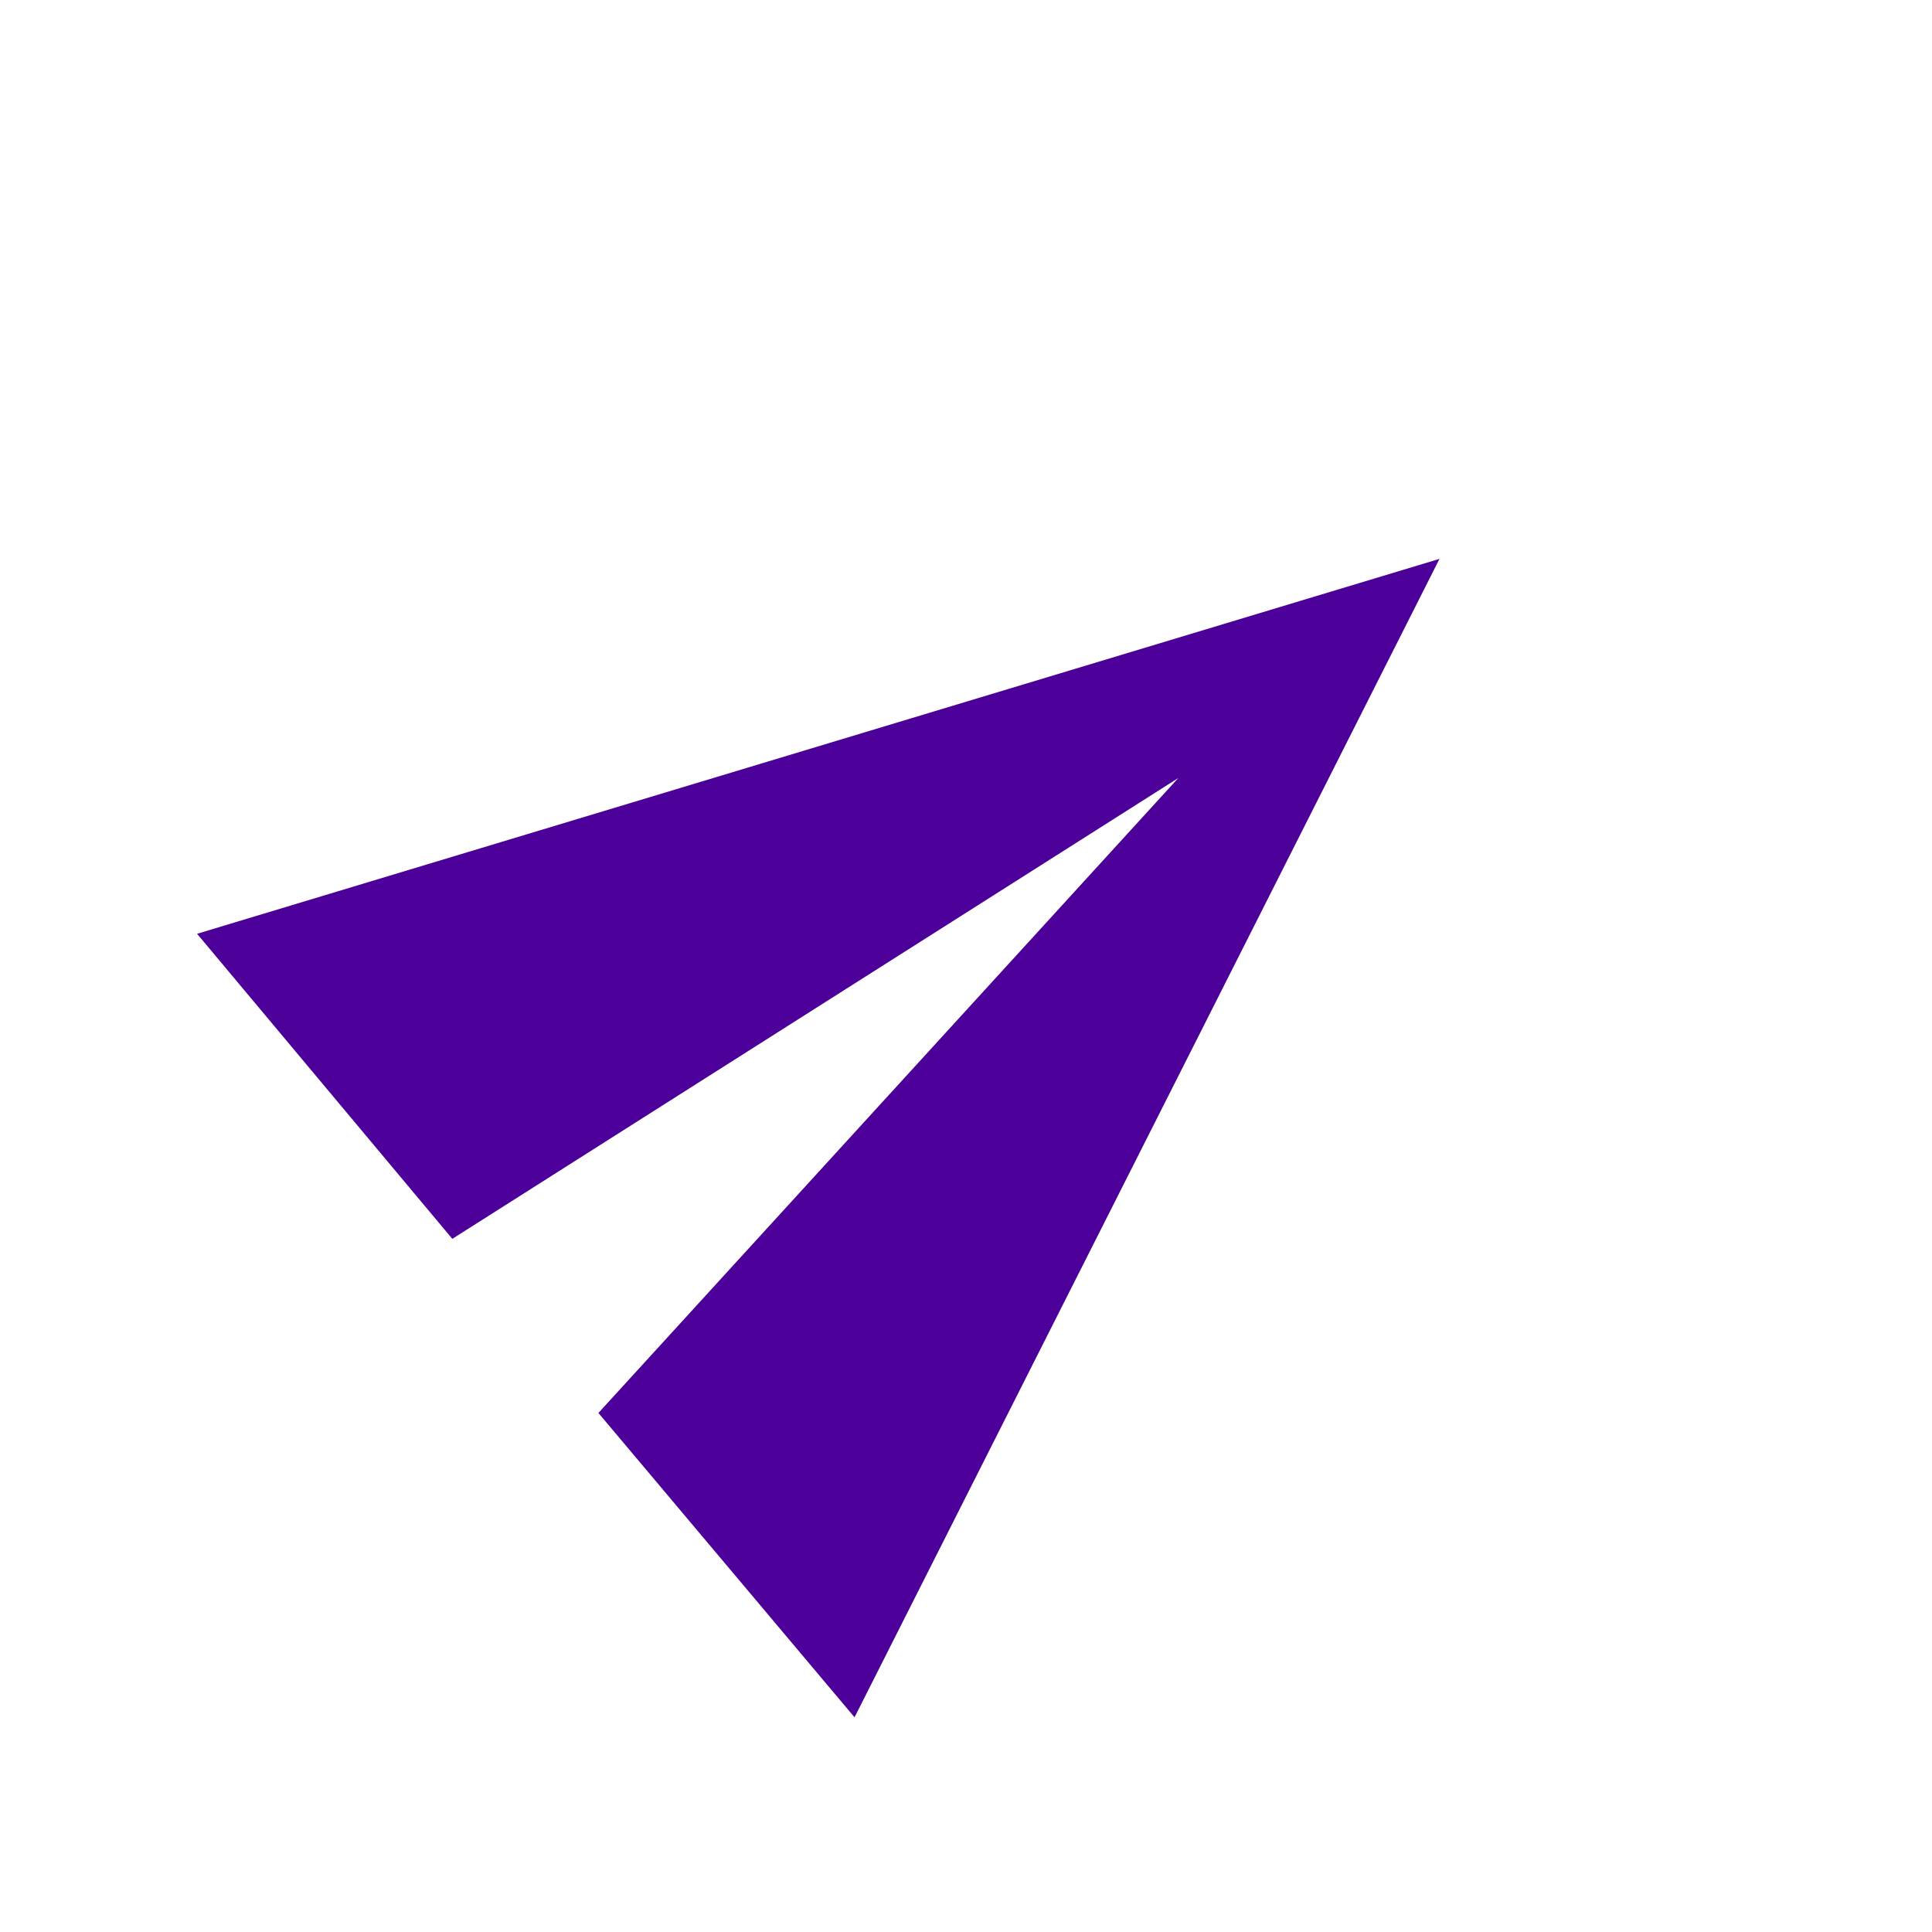 <svg width="170" height="170" viewBox="0 0 170 170" fill="none" xmlns="http://www.w3.org/2000/svg">
<g clip-path="url(#clip0_120_356)">
<path d="M17.341 82.165L126.663 49.176L75.192 151.108L52.656 124.329L103.681 68.46L39.8 109.008L17.341 82.165Z" fill="#4D0099"/>
</g>
<defs>
<clipPath id="clip0_120_356">
<rect width="120" height="120" fill="white" transform="matrix(0.766 -0.643 -0.643 -0.766 77.135 169.06)"/>
</clipPath>
</defs>
</svg>

